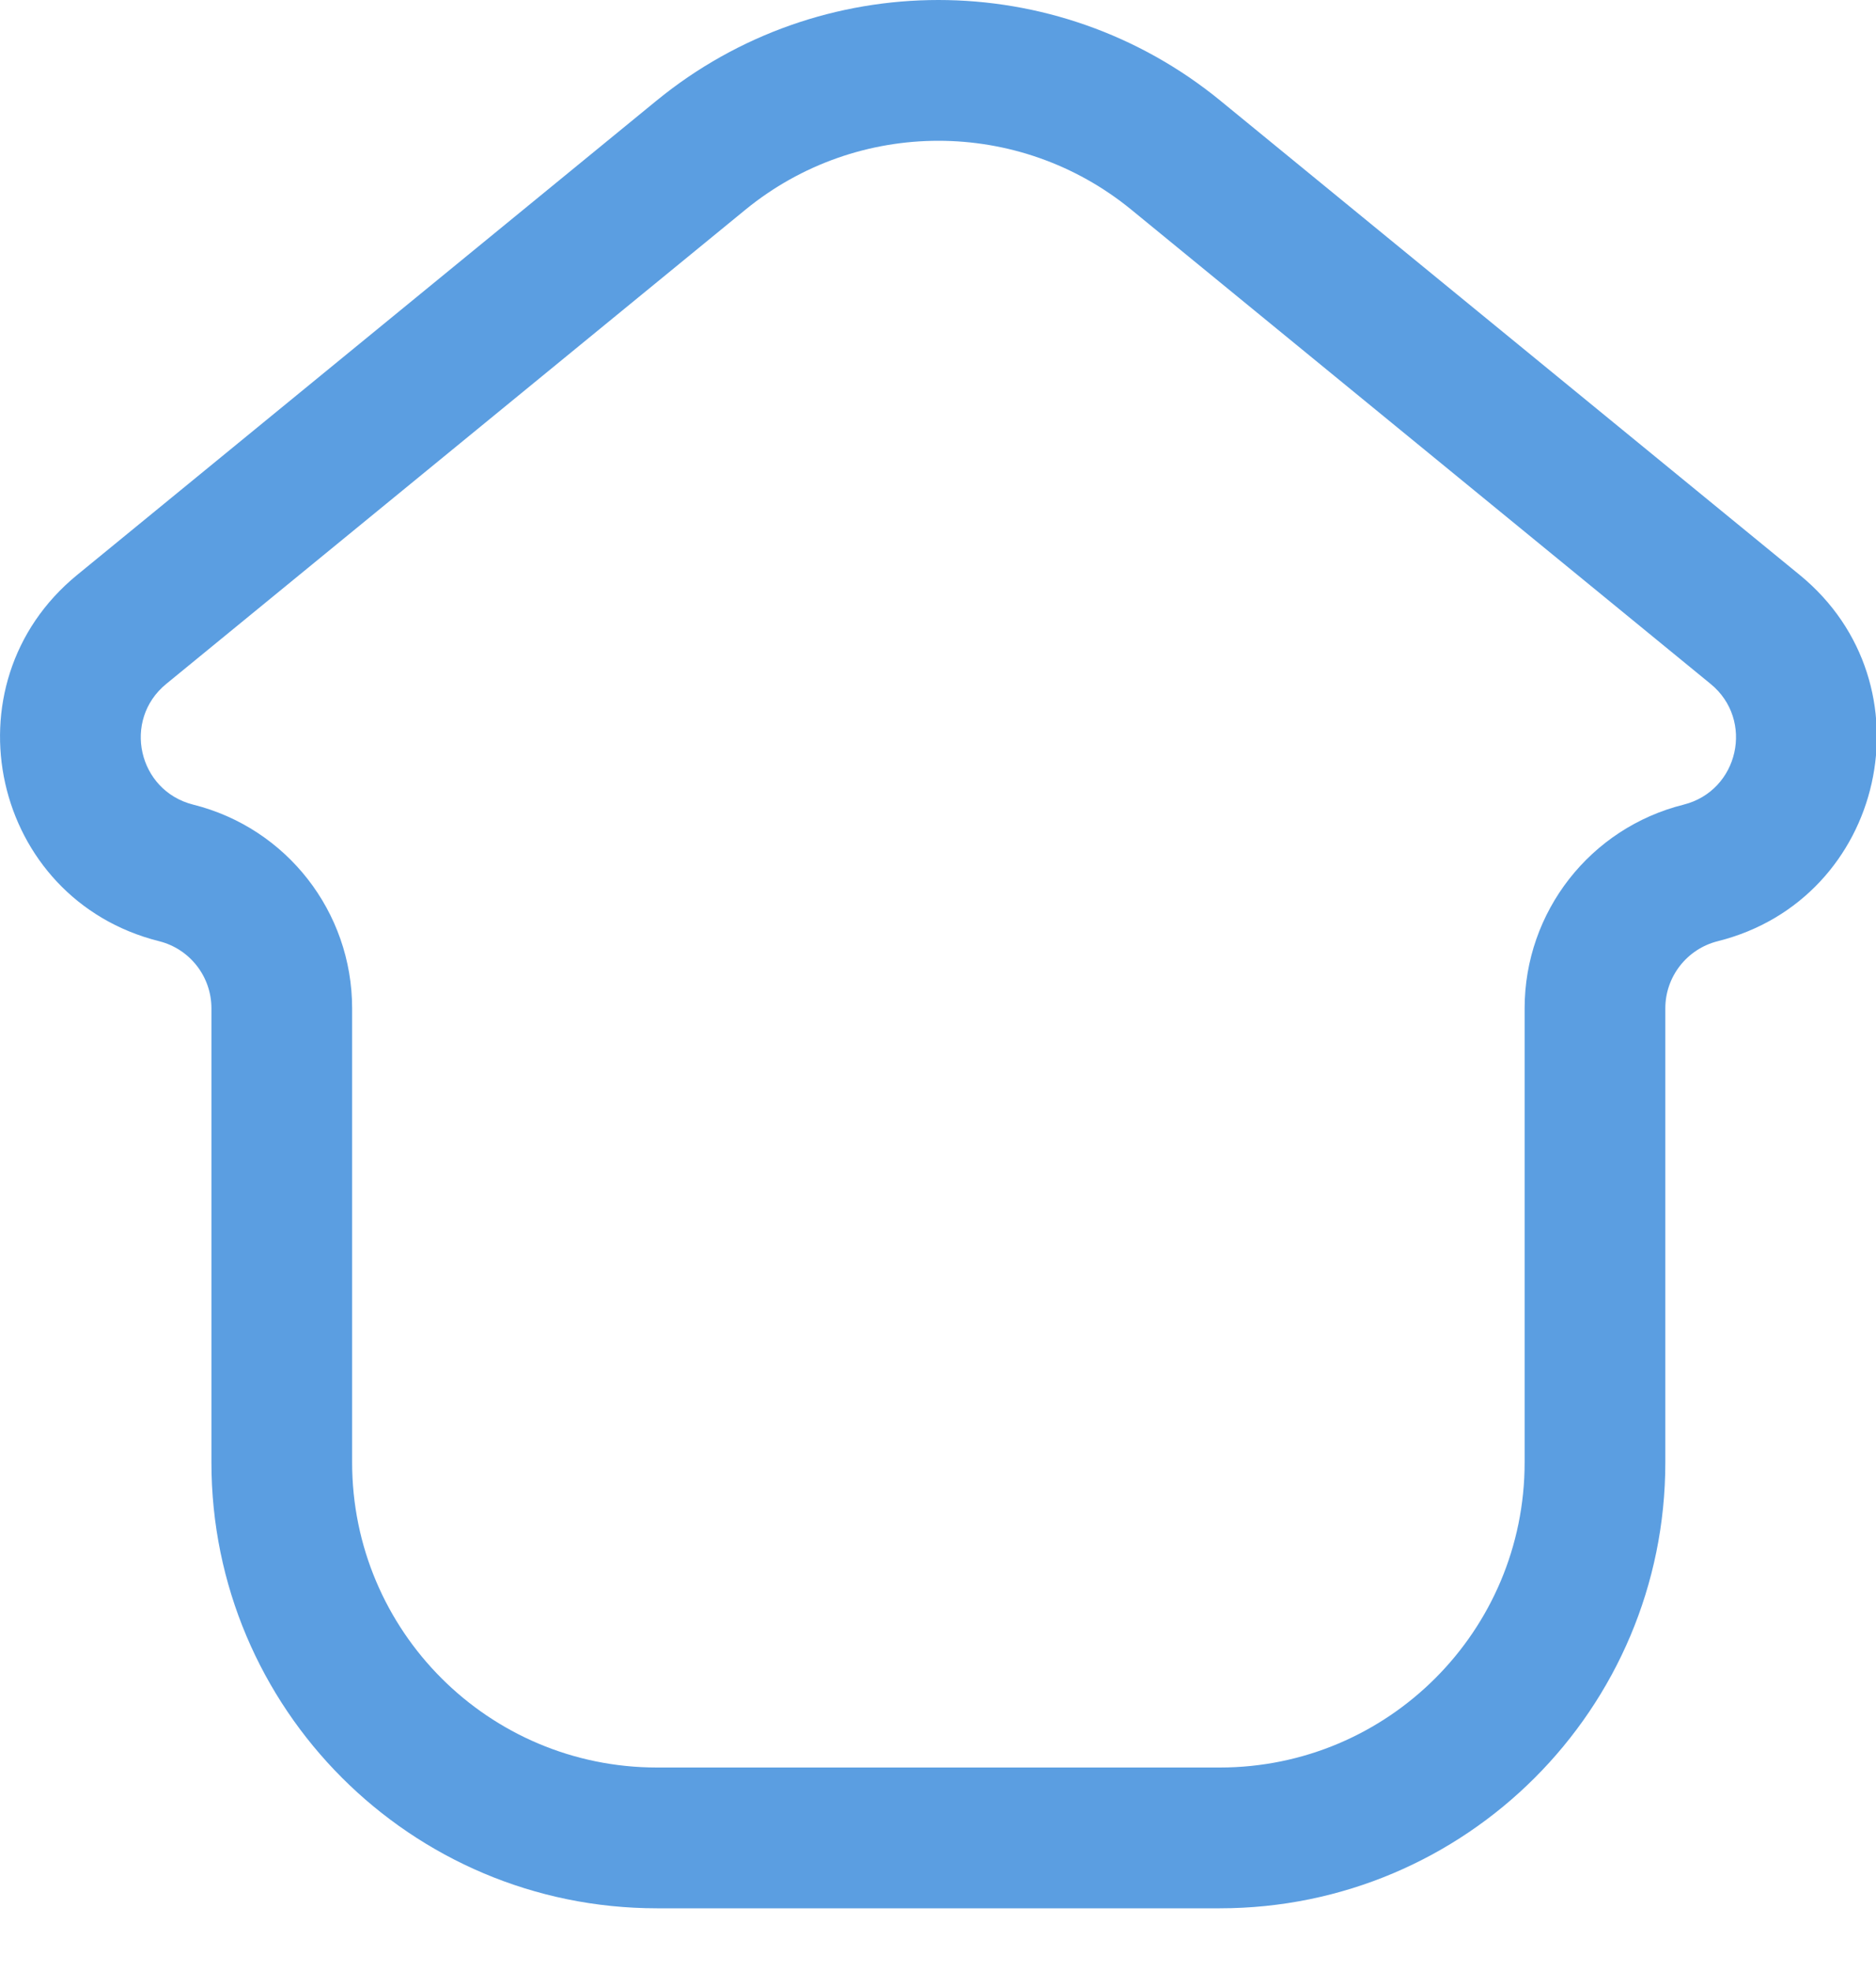 <svg width="20" height="21" viewBox="0 0 20 21" fill="none" xmlns="http://www.w3.org/2000/svg">
<path fill-rule="evenodd" clip-rule="evenodd" d="M12.062 2.235C10.865 1.255 9.144 1.255 7.946 2.235L1.772 7.287C1.302 7.671 1.471 8.425 2.06 8.573C3.056 8.822 3.754 9.716 3.754 10.743V15.582C3.754 17.377 5.209 18.832 7.004 18.832H13.004C14.799 18.832 16.254 17.377 16.254 15.582V10.743C16.254 9.716 16.953 8.822 17.949 8.573C18.537 8.425 18.706 7.671 18.237 7.287L12.062 2.235ZM6.997 1.074C8.746 -0.358 11.262 -0.358 13.012 1.074L19.187 6.126C20.611 7.291 20.098 9.581 18.313 10.028C17.985 10.11 17.754 10.405 17.754 10.743V15.582C17.754 18.205 15.628 20.332 13.004 20.332H7.004C4.381 20.332 2.254 18.205 2.254 15.582V10.743C2.254 10.405 2.024 10.11 1.696 10.028C-0.089 9.581 -0.602 7.291 0.822 6.126L6.997 1.074Z" fill="#5B9EE1"/>
</svg>
